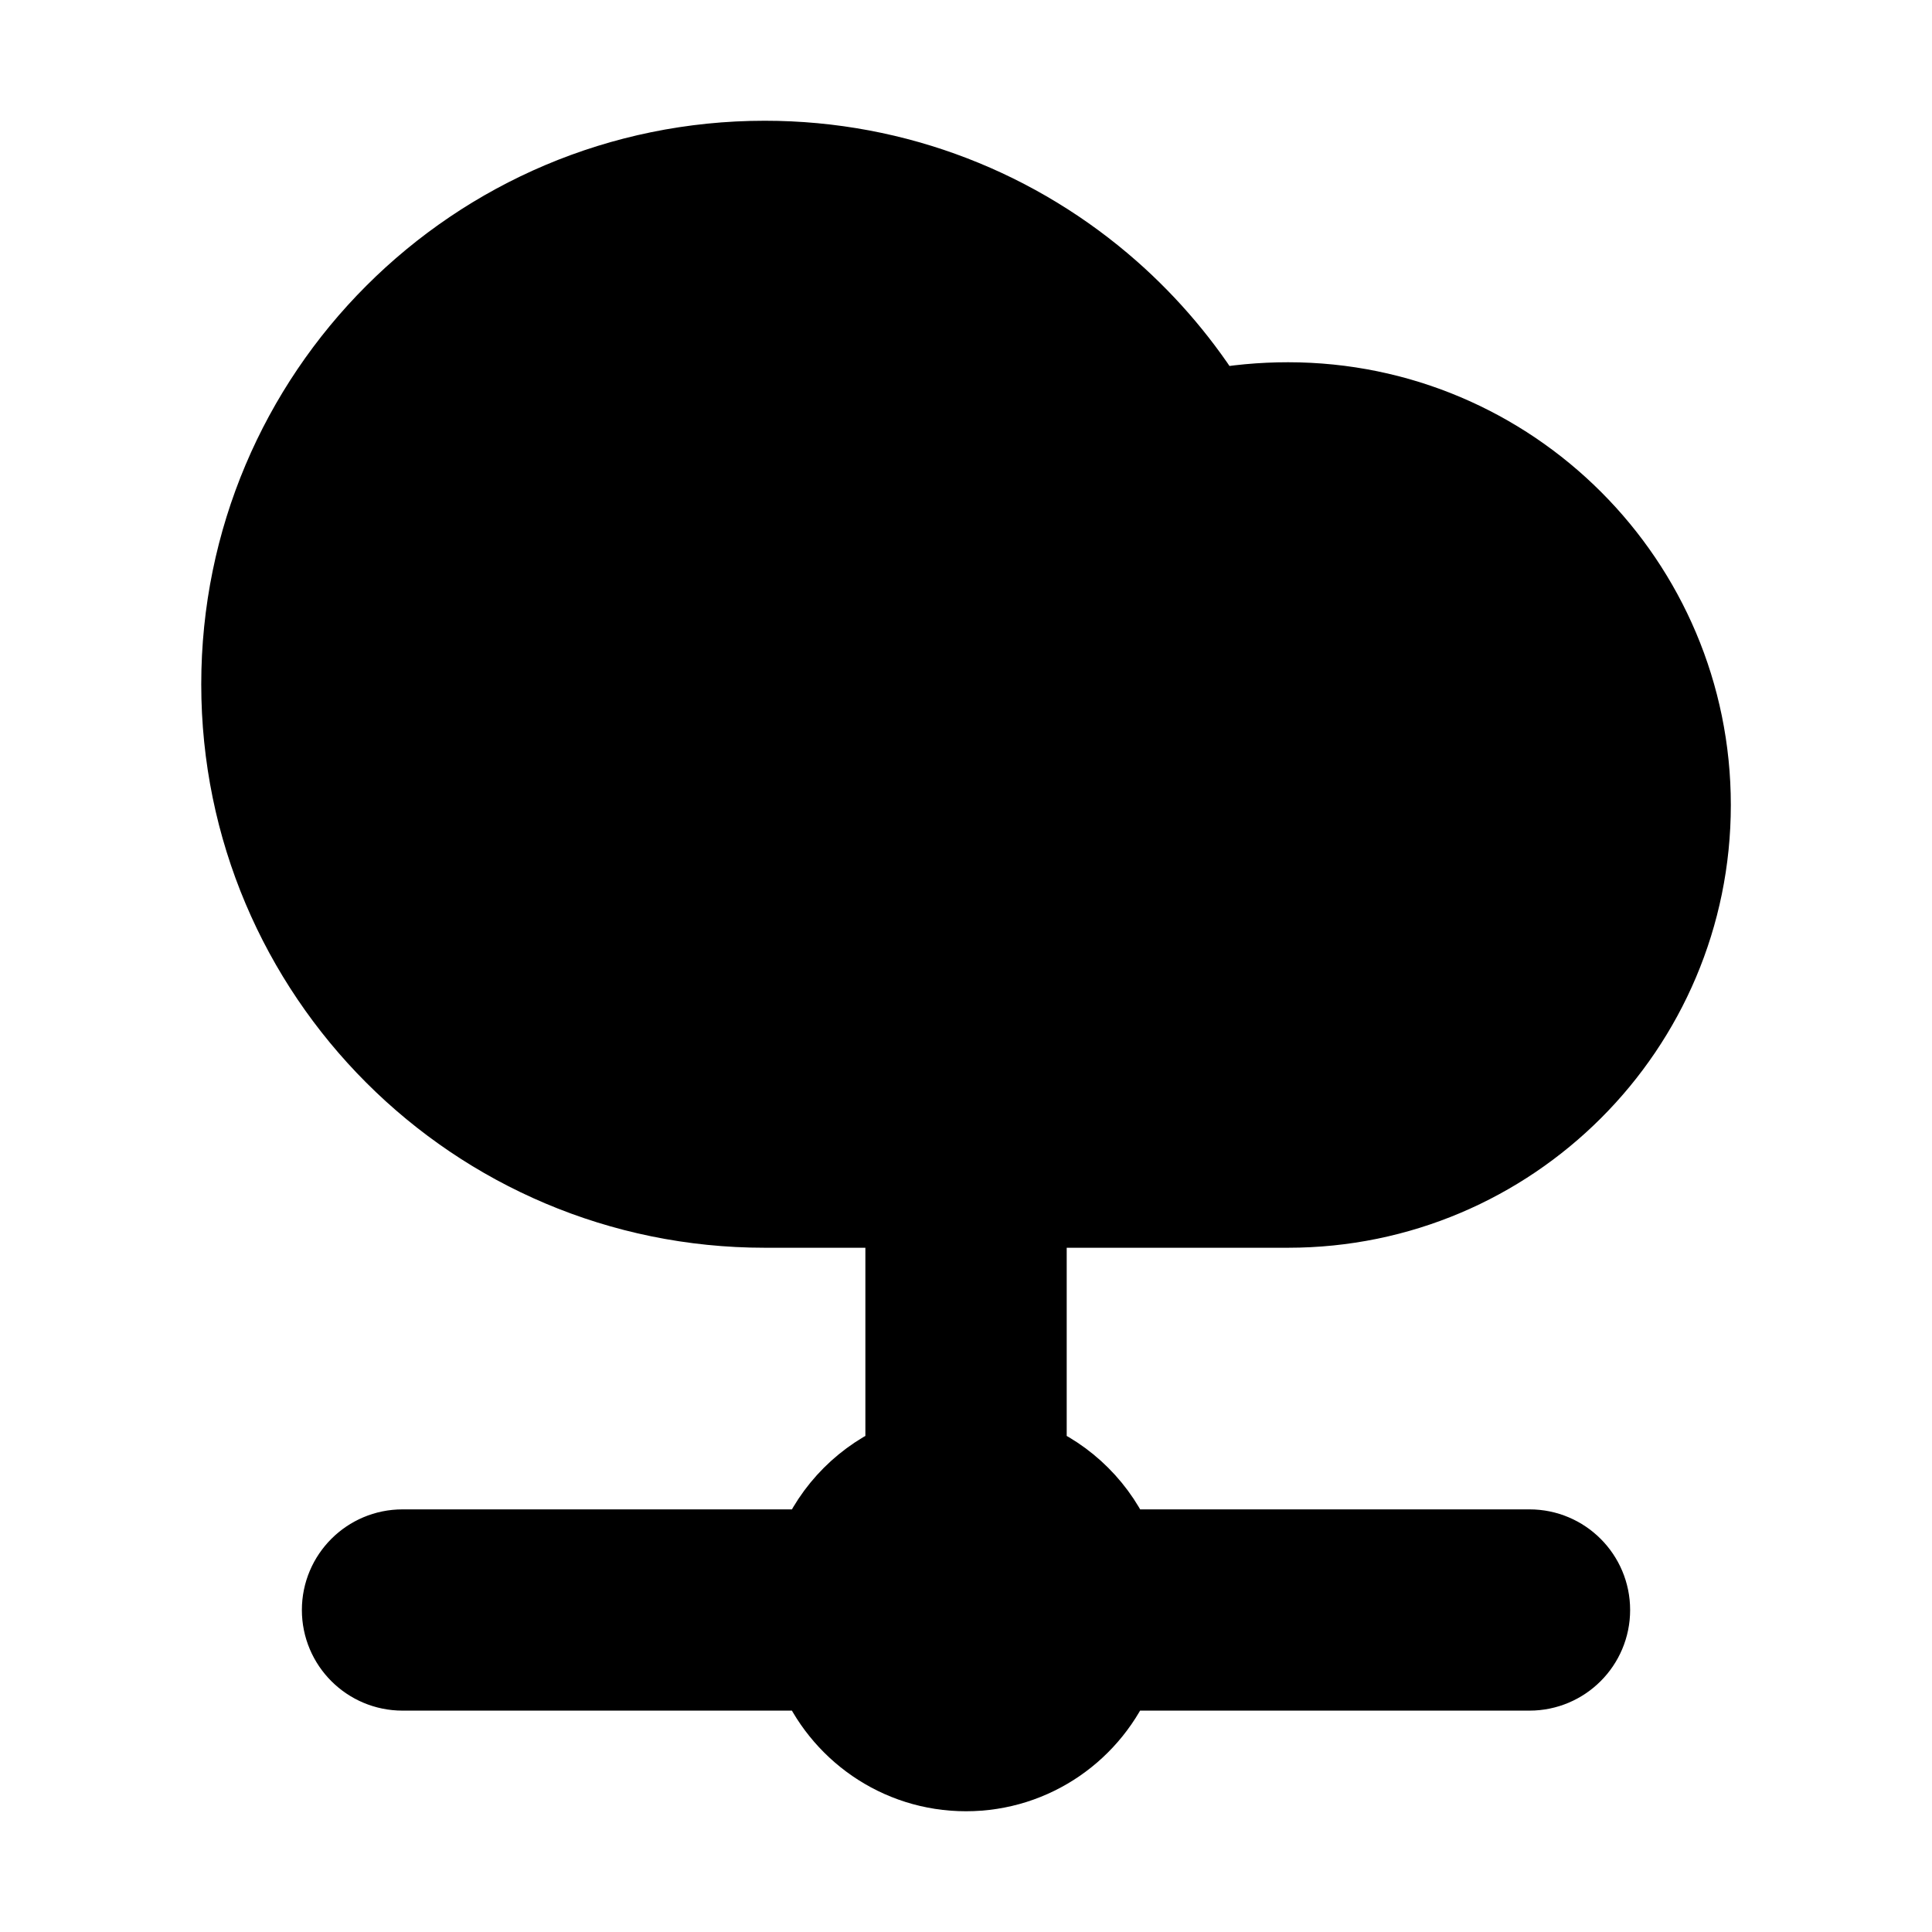 <svg viewBox="0 0 24 24" fill="currentColor" stroke="currentColor" xmlns="http://www.w3.org/2000/svg">
<path d="M19.75 20C19.75 20.414 19.414 20.75 19 20.75H13.852C13.555 21.482 12.839 22 12 22C11.161 22 10.445 21.482 10.148 20.75H5C4.586 20.75 4.25 20.414 4.25 20C4.25 19.586 4.586 19.25 5 19.25H10.148C10.351 18.75 10.749 18.351 11.25 18.148V15H9.5C5.91 15 3 12.09 3 8.5C3 4.91 5.91 2 9.5 2C11.146 2 12.648 2.613 13.792 3.621C14.274 4.046 14.692 4.541 15.031 5.09C15.351 5.03 15.671 5 16.001 5C18.761 5 21.001 7.24 21.001 10C21.001 12.76 18.761 15 16.001 15H12.751V18.148C13.251 18.351 13.65 18.749 13.853 19.25H19C19.414 19.25 19.75 19.586 19.75 20Z" />
</svg>
